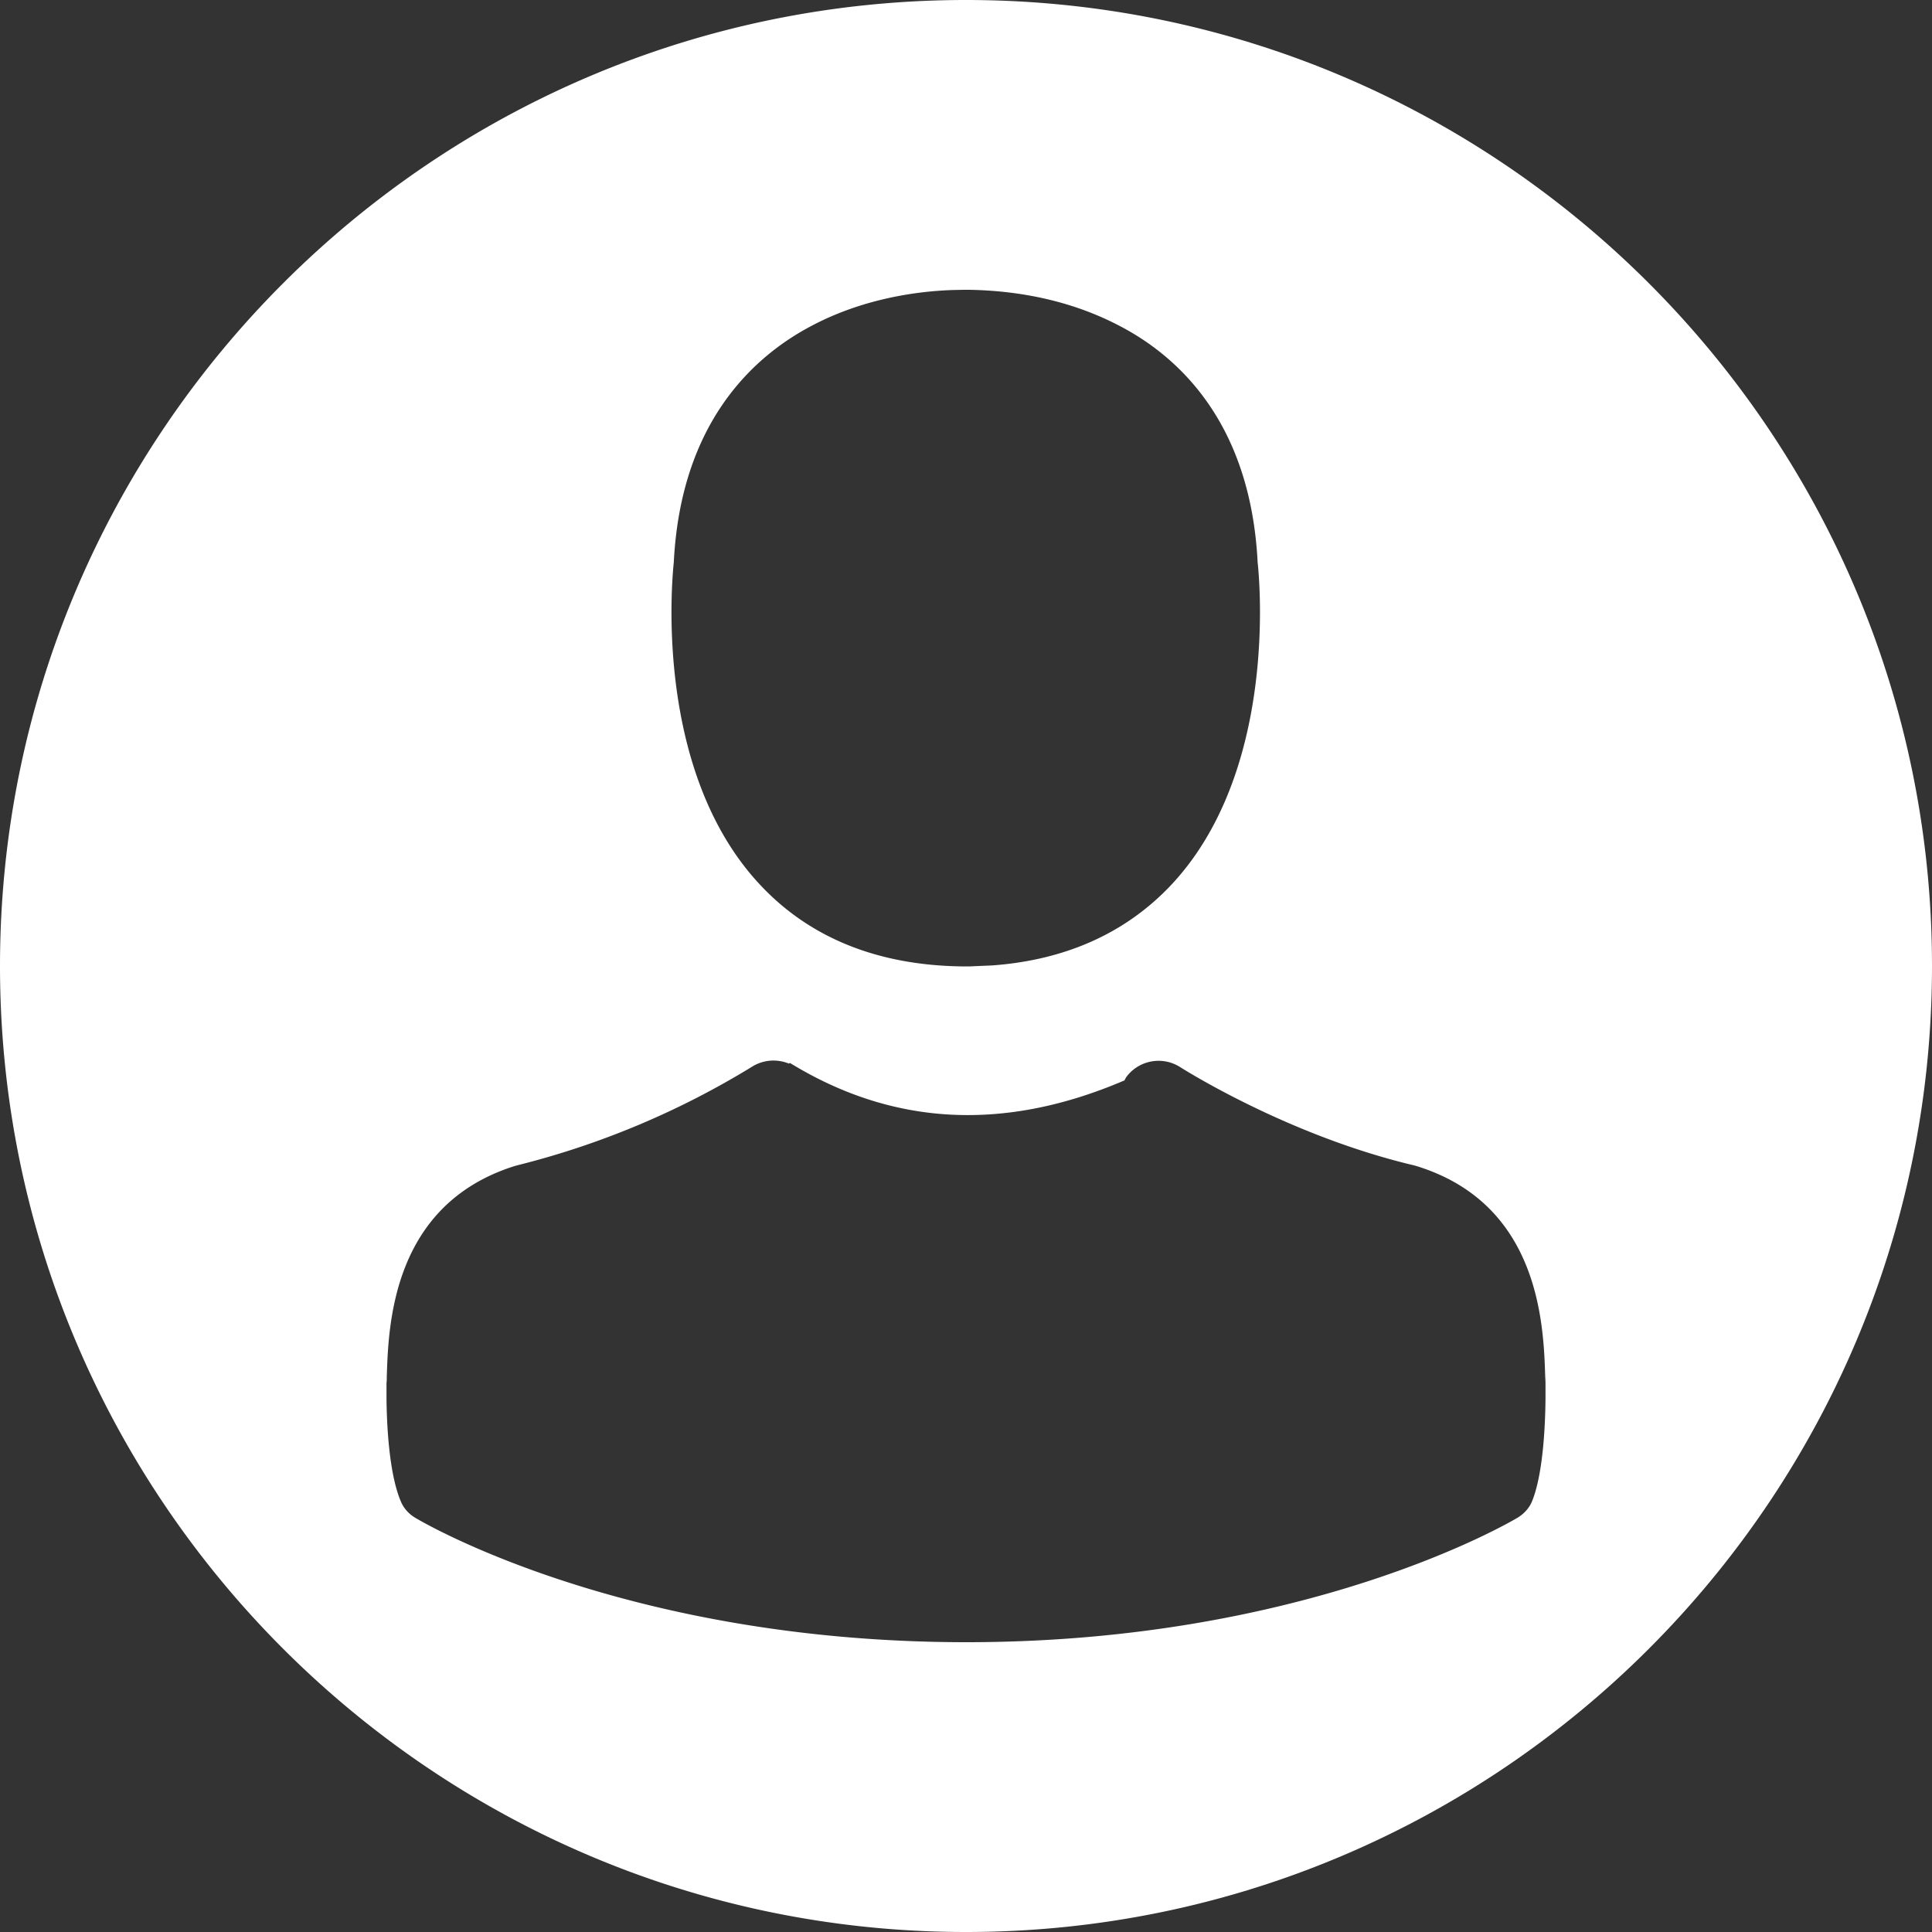 <svg xmlns="http://www.w3.org/2000/svg" width="20" height="20" viewBox="0 0 20 20">
    <rect x="0" y="0" width="20" height="20" fill="#333333" stroke="none"/>
    <path fill="#FFF" fill-rule="nonzero" d="M10 0c5.516 0 10 4.484 10 10s-4.484 10-10 10S0 15.516 0 10 4.484 0 10 0zM8.166 11.01a.42.42 0 0 0-.385.035 8.661 8.661 0 0 1-2.425 1.018l-.029.008c-1.268.4-1.306 1.647-1.323 2.178 0 .024 0 .045-.003.067v.154c.002.267.025.785.149 1.074.029.07.082.129.152.17C4.389 15.766 6.49 17 10.004 17c3.515 0 5.615-1.236 5.703-1.287.067-.04.123-.1.152-.17.117-.286.138-.803.14-1.07v-.154l-.001-.033-.002-.035c-.017-.533-.055-1.78-1.323-2.177l-.03-.009c-1.317-.31-2.412-1.01-2.424-1.017a.416.416 0 0 0-.55.089.218.218 0 0 0-.028.047c-1.243.533-2.397.473-3.463-.18zM10.031 3h-.05l-.106.002c-.345.01-.916.078-1.466.367-.613.32-1.361 1.007-1.434 2.452-.02.191-.208 2.194.917 3.363.508.53 1.2.807 2.057.82h.093l.23-.01c.75-.055 1.365-.328 1.83-.81 1.125-1.169.938-3.172.917-3.363-.073-1.435-.809-2.121-1.417-2.441-.452-.24-.981-.37-1.571-.38z"/>
</svg>

